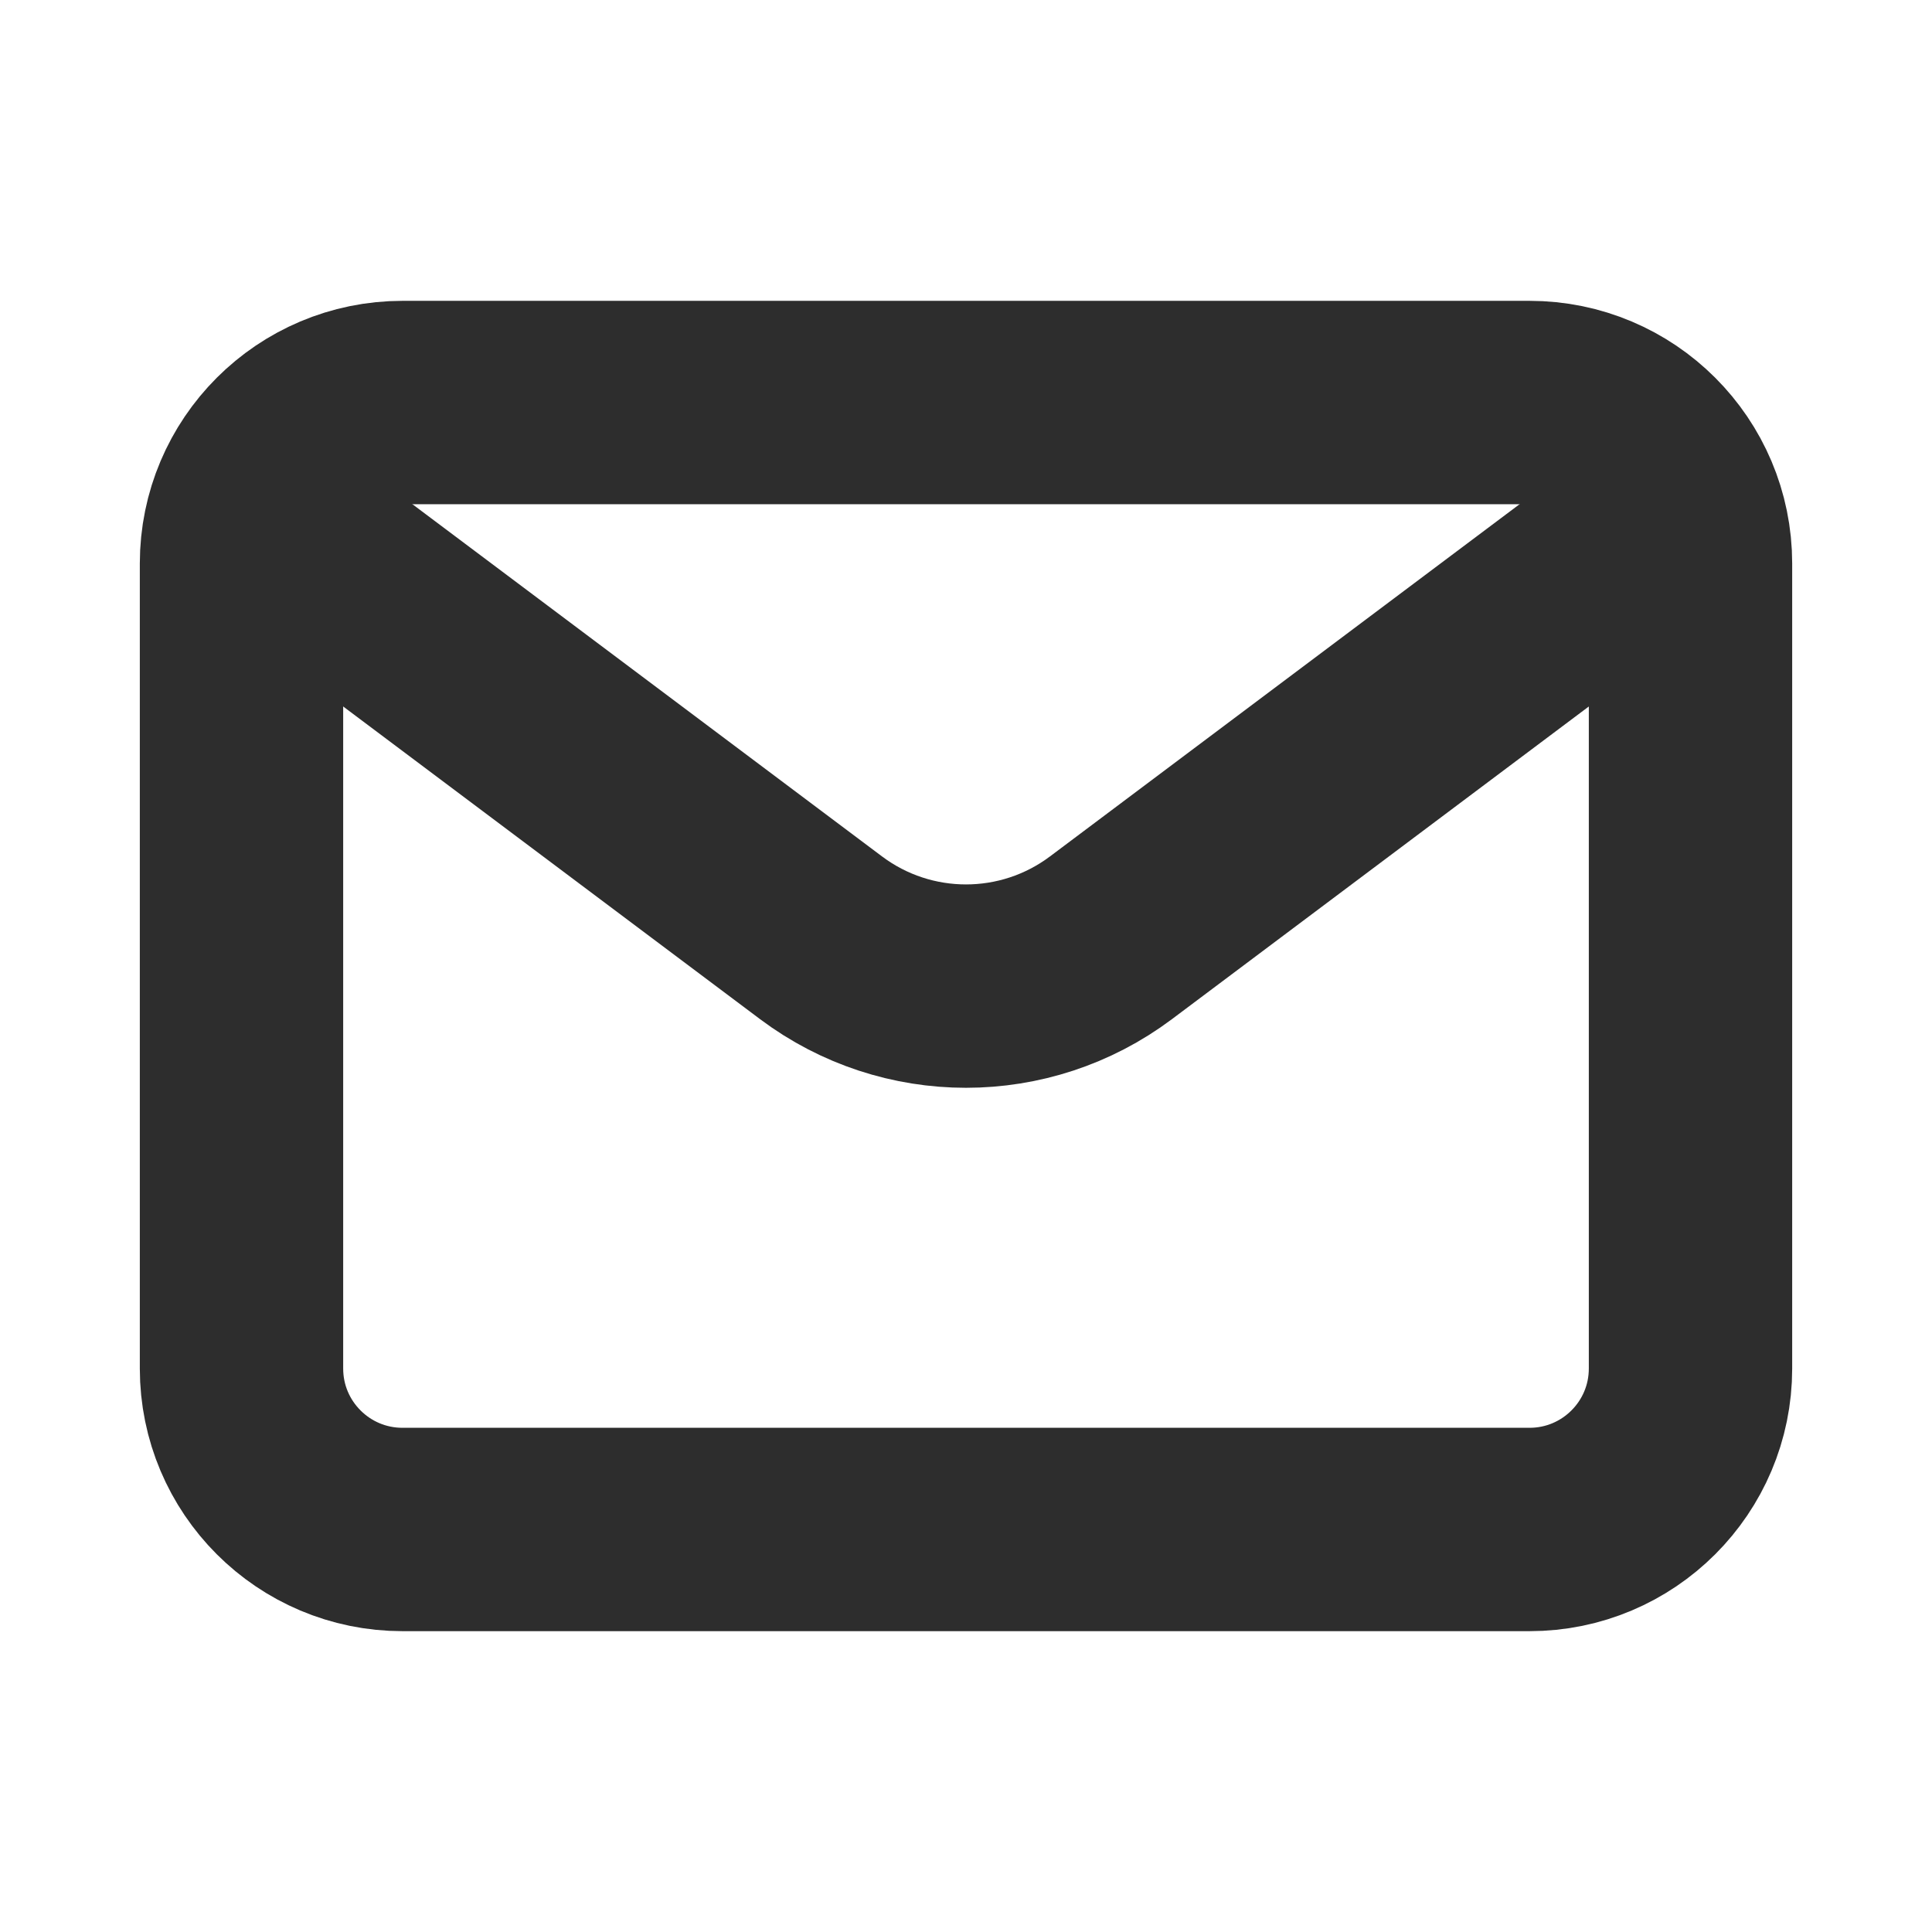 <svg width="38" height="38" viewBox="0 0 38 38" fill="none" xmlns="http://www.w3.org/2000/svg">
<path d="M6.333 11.083L16.15 18.446C17.839 19.712 20.161 19.712 21.85 18.446L31.667 11.083" stroke="#2D2D2D" stroke-width="4" stroke-linecap="round" stroke-linejoin="round"/>
<path d="M30.083 7.917H7.917C6.168 7.917 4.75 9.335 4.75 11.083V26.917C4.75 28.666 6.168 30.083 7.917 30.083H30.083C31.832 30.083 33.25 28.666 33.25 26.917V11.083C33.25 9.335 31.832 7.917 30.083 7.917Z" stroke="#2D2D2D" stroke-width="4" stroke-linecap="round"/>
</svg>

